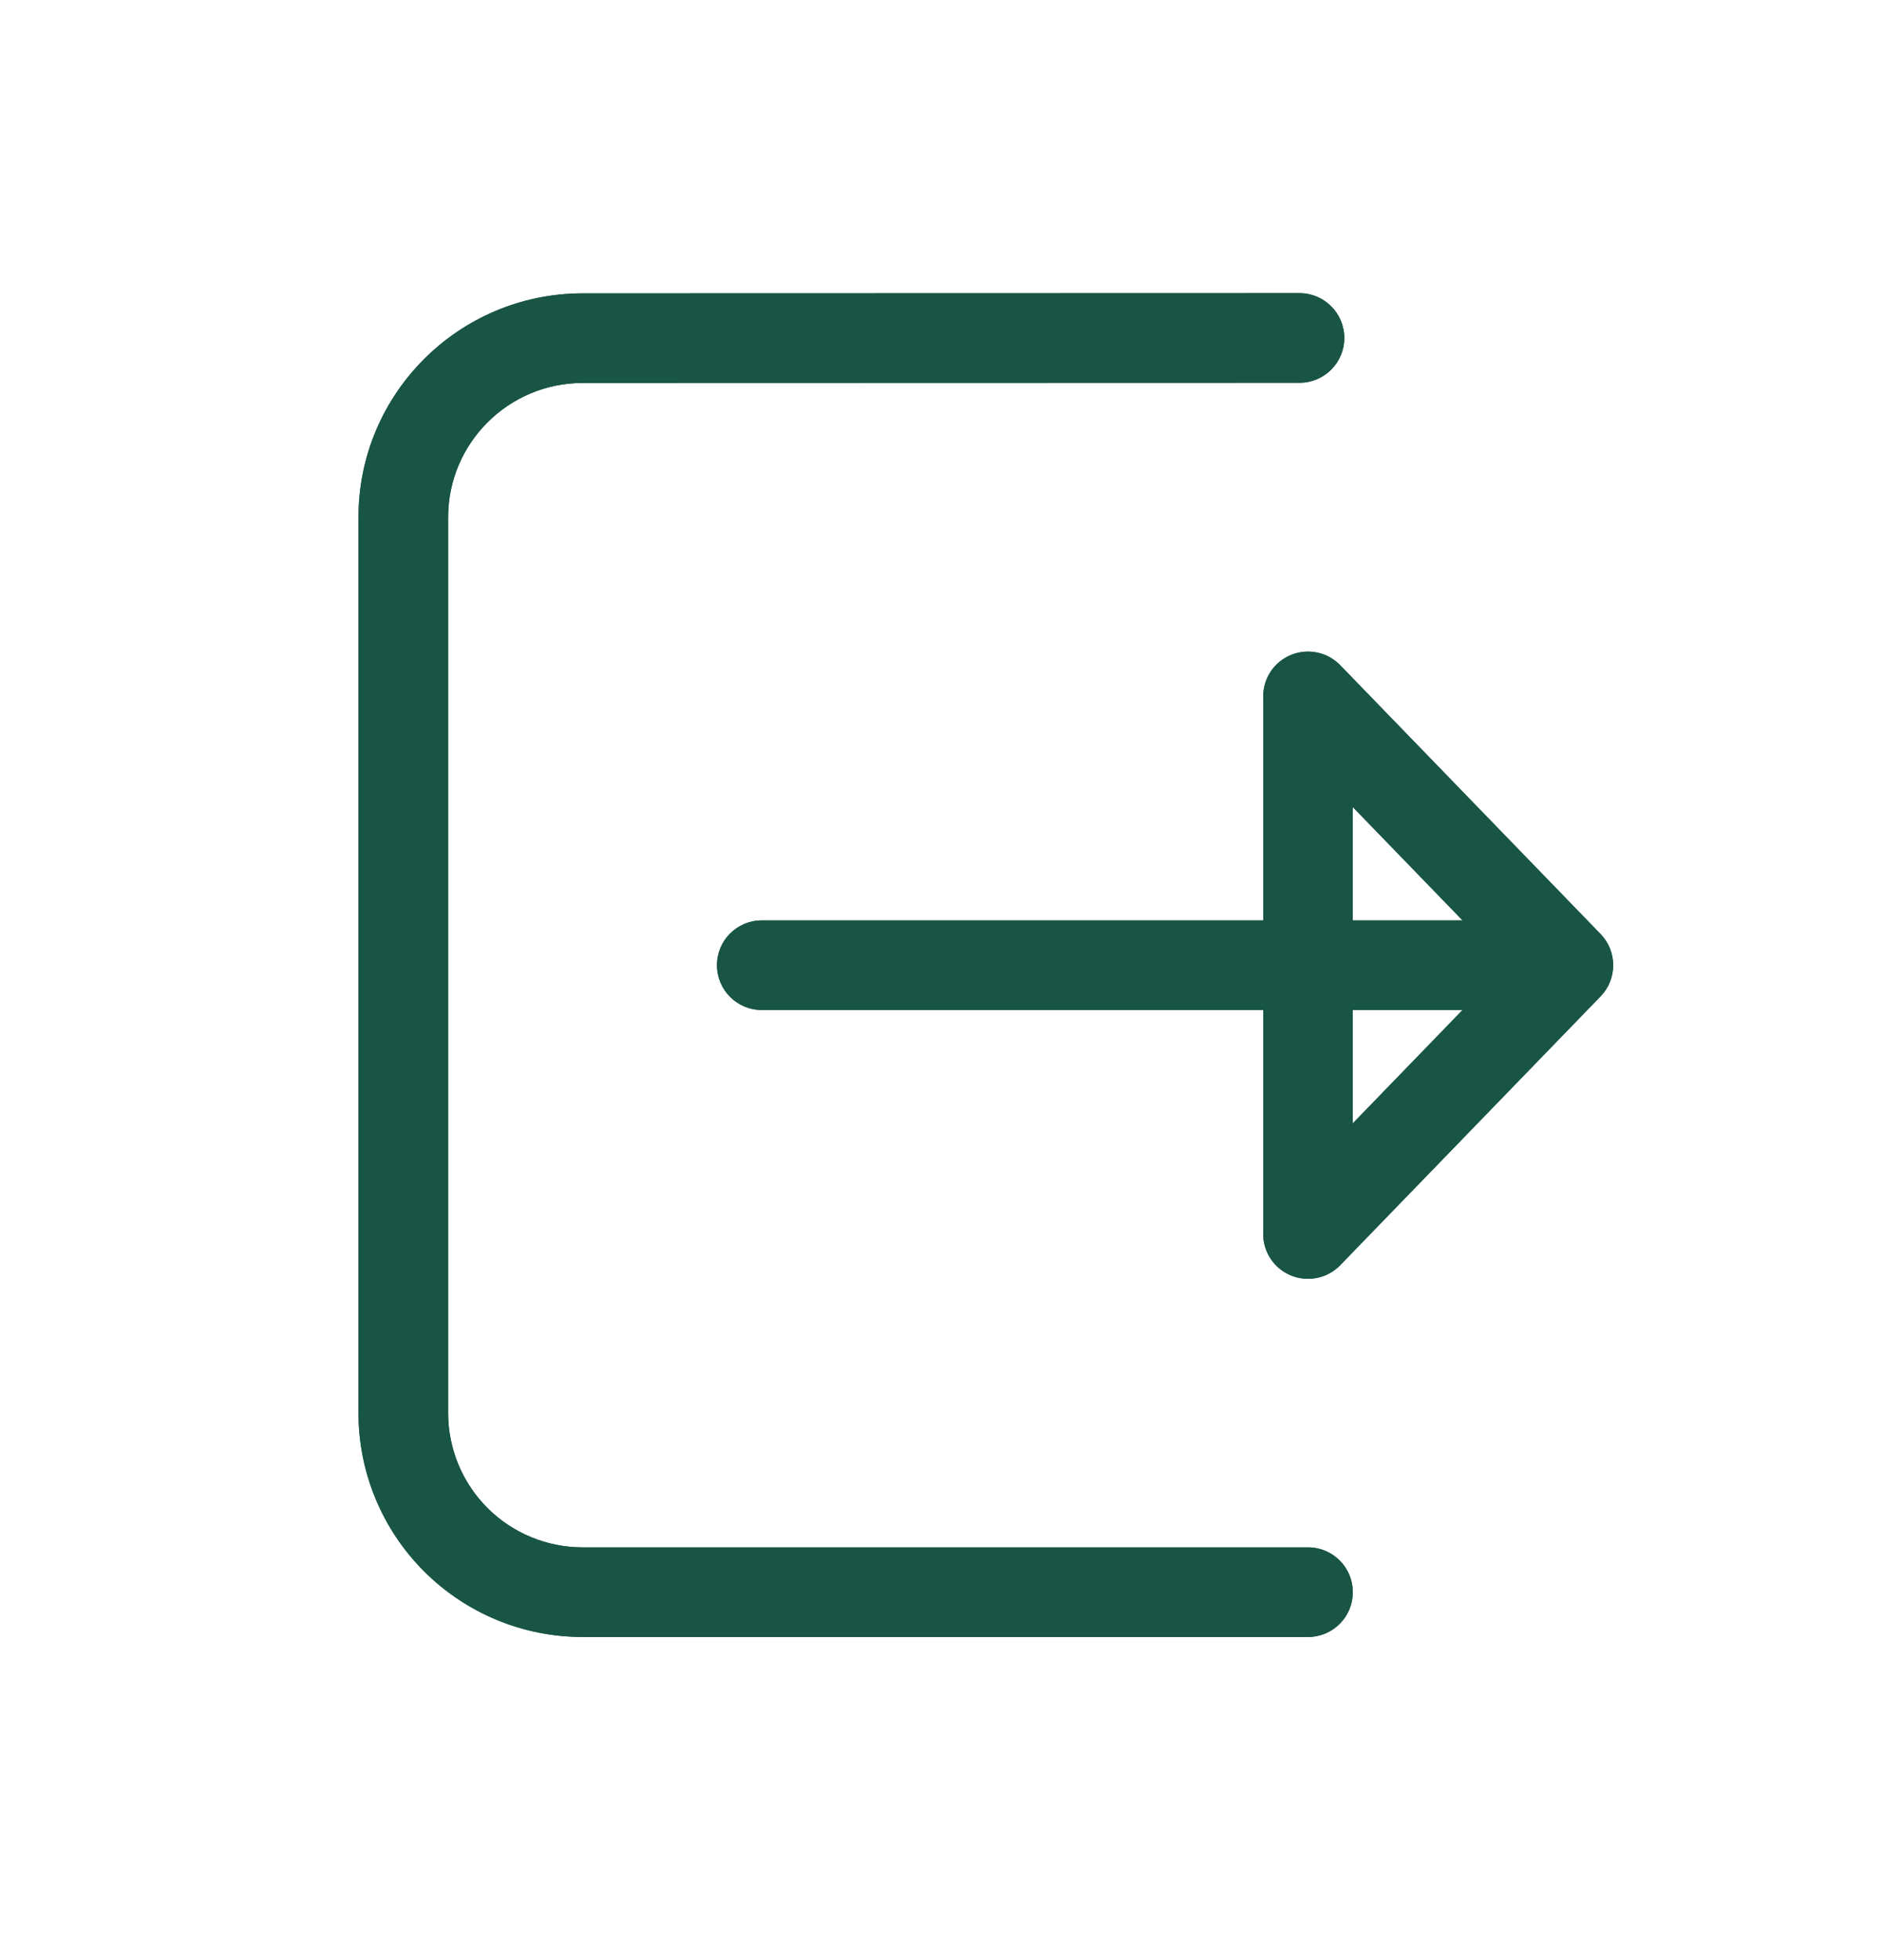 <svg width="48" height="50" viewBox="0 0 48 50" fill="none" xmlns="http://www.w3.org/2000/svg" xmlns:xlink="http://www.w3.org/1999/xlink">
<path d="M32.539,30.683C32.1,31.137 32.112,31.86 32.565,32.299C33.019,32.738 33.742,32.727 34.182,32.273L32.539,30.683ZM40,24.621L40.822,25.416C41.251,24.973 41.251,24.269 40.822,23.826L40,24.621ZM34.182,16.969C33.742,16.515 33.019,16.504 32.565,16.943C32.112,17.382 32.1,18.106 32.539,18.559L34.182,16.969ZM19.429,23.478C18.798,23.478 18.286,23.99 18.286,24.621C18.286,25.252 18.798,25.764 19.429,25.764L19.429,23.478ZM33.144,9.764C33.775,9.764 34.286,9.252 34.286,8.621C34.286,7.99 33.774,7.478 33.143,7.478L33.144,9.764ZM14.858,8.626L14.857,7.483L14.857,7.483L14.858,8.626ZM10.286,36.043L9.143,36.043L10.286,36.043ZM33.36,41.757C33.992,41.757 34.503,41.245 34.503,40.614C34.503,39.983 33.992,39.471 33.36,39.471L33.36,41.757ZM34.182,32.273L40.822,25.416L39.179,23.826L32.539,30.683L34.182,32.273ZM40.822,23.826L34.182,16.969L32.539,18.559L39.179,25.416L40.822,23.826ZM40,23.478L19.429,23.478L19.429,25.764L40,25.764L40,23.478ZM33.143,7.478L14.857,7.483L14.858,9.769L33.144,9.764L33.143,7.478ZM14.857,7.483C11.704,7.486 9.143,10.042 9.143,13.197L11.429,13.197C11.429,11.306 12.965,9.77 14.859,9.769L14.857,7.483ZM9.143,13.197L9.143,36.043L11.429,36.043L11.429,13.197L9.143,13.197ZM9.143,36.043C9.143,37.558 9.745,39.012 10.817,40.083L12.433,38.467C11.79,37.824 11.429,36.952 11.429,36.043L9.143,36.043ZM10.817,40.083C11.889,41.155 13.342,41.757 14.858,41.757L14.858,39.471C13.948,39.471 13.076,39.11 12.433,38.467L10.817,40.083ZM14.858,41.757L33.36,41.757L33.36,39.471L14.858,39.471L14.858,41.757Z" fill="#195544"/>
<path d="M33.36,31.478L32.218,31.478C32.218,31.944 32.5,32.363 32.932,32.537C33.363,32.712 33.858,32.608 34.182,32.273L33.36,31.478ZM40,24.621L40.822,25.416C41.251,24.973 41.251,24.269 40.822,23.826L40,24.621ZM33.36,17.764L34.182,16.969C33.858,16.634 33.363,16.53 32.932,16.705C32.5,16.879 32.218,17.298 32.218,17.764L33.36,17.764ZM40,25.764C40.632,25.764 41.143,25.252 41.143,24.621C41.143,23.99 40.632,23.478 40,23.478L40,25.764ZM19.429,23.478C18.798,23.478 18.286,23.99 18.286,24.621C18.286,25.252 18.798,25.764 19.429,25.764L19.429,23.478ZM33.144,9.764C33.775,9.764 34.286,9.252 34.286,8.621C34.286,7.99 33.774,7.478 33.143,7.478L33.144,9.764ZM14.858,8.626L14.857,7.483L14.857,7.483L14.858,8.626ZM10.286,36.043L9.143,36.043L10.286,36.043ZM33.36,41.757C33.992,41.757 34.503,41.245 34.503,40.614C34.503,39.983 33.992,39.471 33.36,39.471L33.36,41.757ZM34.182,32.273L40.822,25.416L39.179,23.826L32.539,30.683L34.182,32.273ZM40.822,23.826L34.182,16.969L32.539,18.559L39.179,25.416L40.822,23.826ZM32.218,17.764L32.218,31.478L34.503,31.478L34.503,17.764L32.218,17.764ZM40,23.478L19.429,23.478L19.429,25.764L40,25.764L40,23.478ZM19.429,25.764L40,25.764L40,23.478L19.429,23.478L19.429,25.764ZM33.143,7.478L14.857,7.483L14.858,9.769L33.144,9.764L33.143,7.478ZM14.857,7.483C11.704,7.486 9.143,10.042 9.143,13.197L11.429,13.197C11.429,11.306 12.965,9.77 14.859,9.769L14.857,7.483ZM9.143,13.197L9.143,36.043L11.429,36.043L11.429,13.197L9.143,13.197ZM9.143,36.043C9.143,37.558 9.745,39.012 10.817,40.083L12.433,38.467C11.79,37.824 11.429,36.952 11.429,36.043L9.143,36.043ZM10.817,40.083C11.889,41.155 13.342,41.757 14.858,41.757L14.858,39.471C13.948,39.471 13.076,39.11 12.433,38.467L10.817,40.083ZM14.858,41.757L33.36,41.757L33.36,39.471L14.858,39.471L14.858,41.757Z" fill="#195544"/>
</svg>

